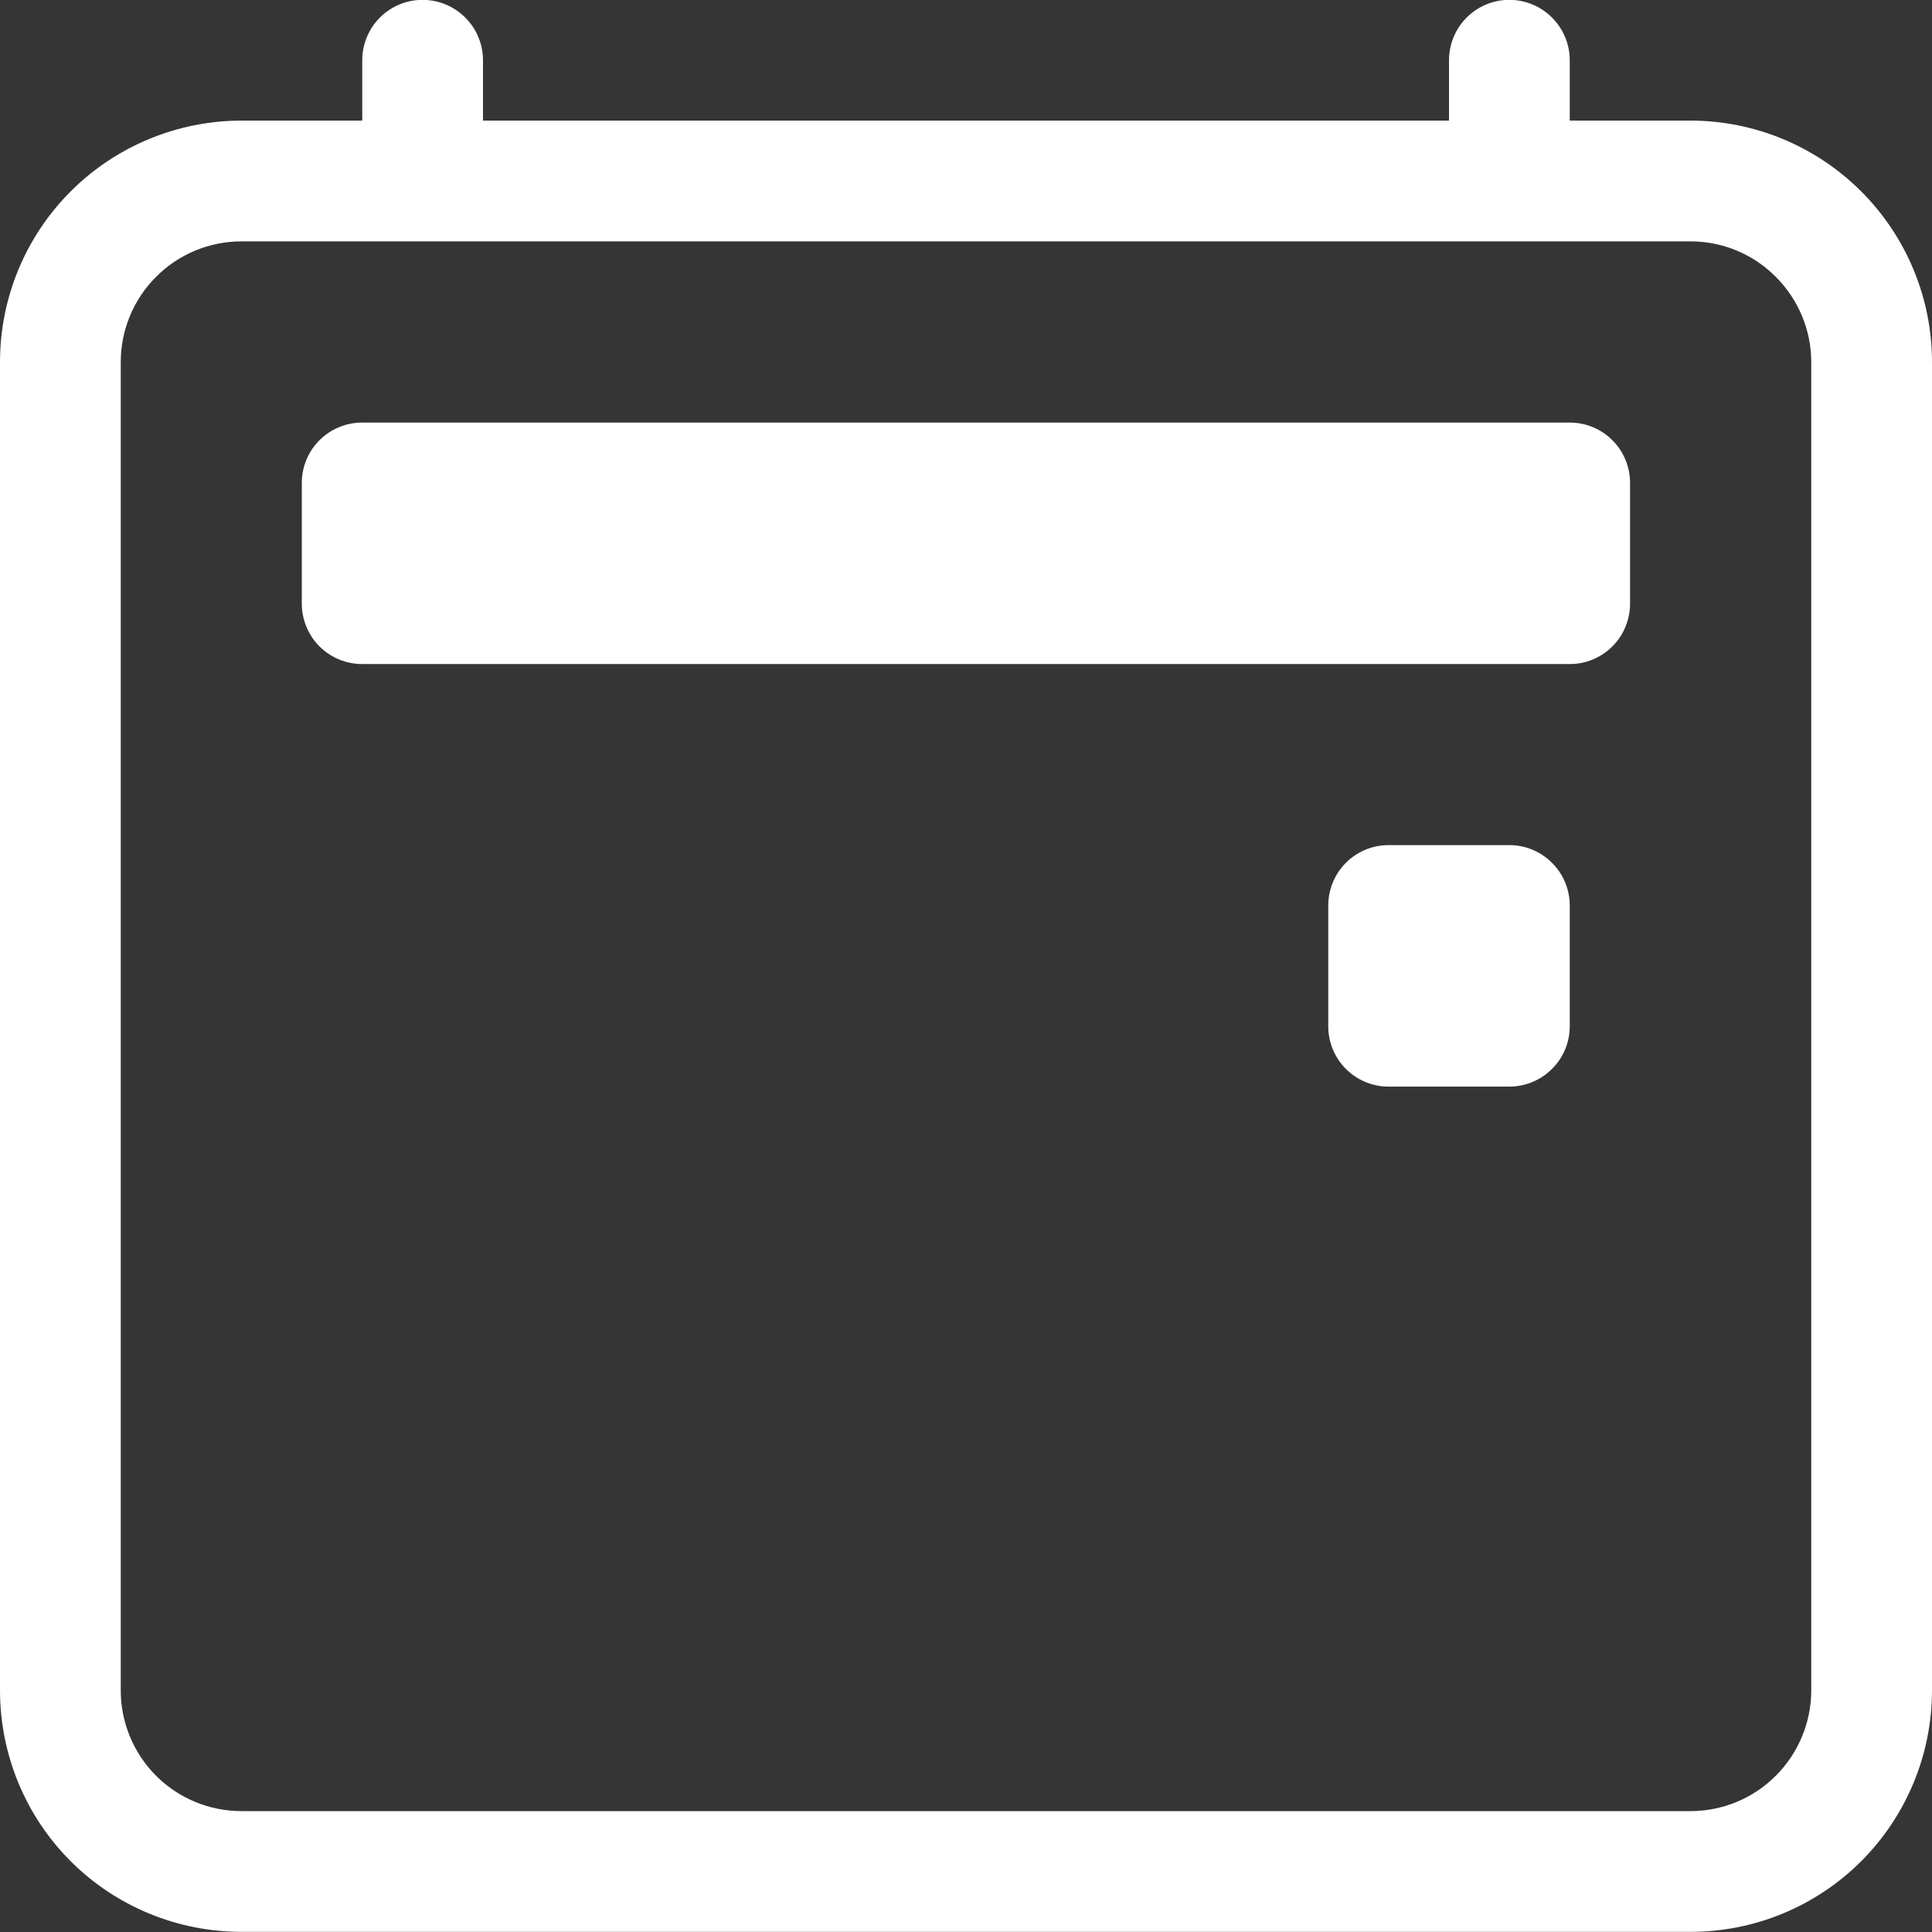<svg width="14" height="14" viewBox="0 0 14 14" fill="none" xmlns="http://www.w3.org/2000/svg">
<rect x="0" y="0" width="14" height="14" fill="#333333" stroke="none"/>
<g clip-path="url(#clip0_405_2013)">
<rect width="14" height="14" fill="white" fill-opacity="0.01"/>
<g clip-path="url(#clip1_405_2013)">
<path d="M9.625 6.562C9.625 6.446 9.671 6.334 9.753 6.252C9.835 6.17 9.946 6.124 10.062 6.124H10.937C11.053 6.124 11.164 6.17 11.246 6.252C11.329 6.334 11.375 6.446 11.375 6.562V7.437C11.375 7.553 11.329 7.664 11.246 7.746C11.164 7.828 11.053 7.874 10.937 7.874H10.062C9.946 7.874 9.835 7.828 9.753 7.746C9.671 7.664 9.625 7.553 9.625 7.437V6.562Z" fill="white"/>
<path d="M3.062 -0.001C3.178 -0.001 3.289 0.045 3.371 0.127C3.454 0.209 3.5 0.321 3.5 0.437V0.874H10.5V0.437C10.5 0.321 10.546 0.209 10.628 0.127C10.71 0.045 10.821 -0.001 10.937 -0.001C11.053 -0.001 11.164 0.045 11.246 0.127C11.329 0.209 11.375 0.321 11.375 0.437V0.874H12.25C12.714 0.874 13.159 1.059 13.487 1.387C13.815 1.715 14 2.16 14 2.624V12.249C14 12.713 13.815 13.159 13.487 13.487C13.159 13.815 12.714 13.999 12.25 13.999H1.75C1.286 13.999 0.84 13.815 0.512 13.487C0.184 13.159 -0 12.713 -0 12.249V2.624C-0 2.16 0.184 1.715 0.512 1.387C0.84 1.059 1.286 0.874 1.75 0.874H2.625V0.437C2.625 0.321 2.671 0.209 2.753 0.127C2.835 0.045 2.946 -0.001 3.062 -0.001ZM1.75 1.749C1.518 1.749 1.295 1.841 1.131 2.006C0.967 2.17 0.875 2.392 0.875 2.624V12.249C0.875 12.481 0.967 12.704 1.131 12.868C1.295 13.032 1.518 13.124 1.75 13.124H12.25C12.482 13.124 12.704 13.032 12.868 12.868C13.032 12.704 13.125 12.481 13.125 12.249V2.624C13.125 2.392 13.032 2.17 12.868 2.006C12.704 1.841 12.482 1.749 12.25 1.749H1.75Z" fill="white"/>
<path d="M2.187 3.499C2.187 3.383 2.233 3.272 2.315 3.19C2.397 3.108 2.509 3.062 2.625 3.062H11.375C11.491 3.062 11.602 3.108 11.684 3.19C11.766 3.272 11.812 3.383 11.812 3.499V4.374C11.812 4.49 11.766 4.602 11.684 4.684C11.602 4.766 11.491 4.812 11.375 4.812H2.625C2.509 4.812 2.397 4.766 2.315 4.684C2.233 4.602 2.187 4.49 2.187 4.374V3.499Z" fill="white"/>
</g>
</g>
<defs>
<clipPath id="clip0_405_2013">
<rect width="14" height="14" fill="white"/>
</clipPath>
<clipPath id="clip1_405_2013">
<rect width="14" height="14" fill="white"/>
</clipPath>
</defs>
</svg>
